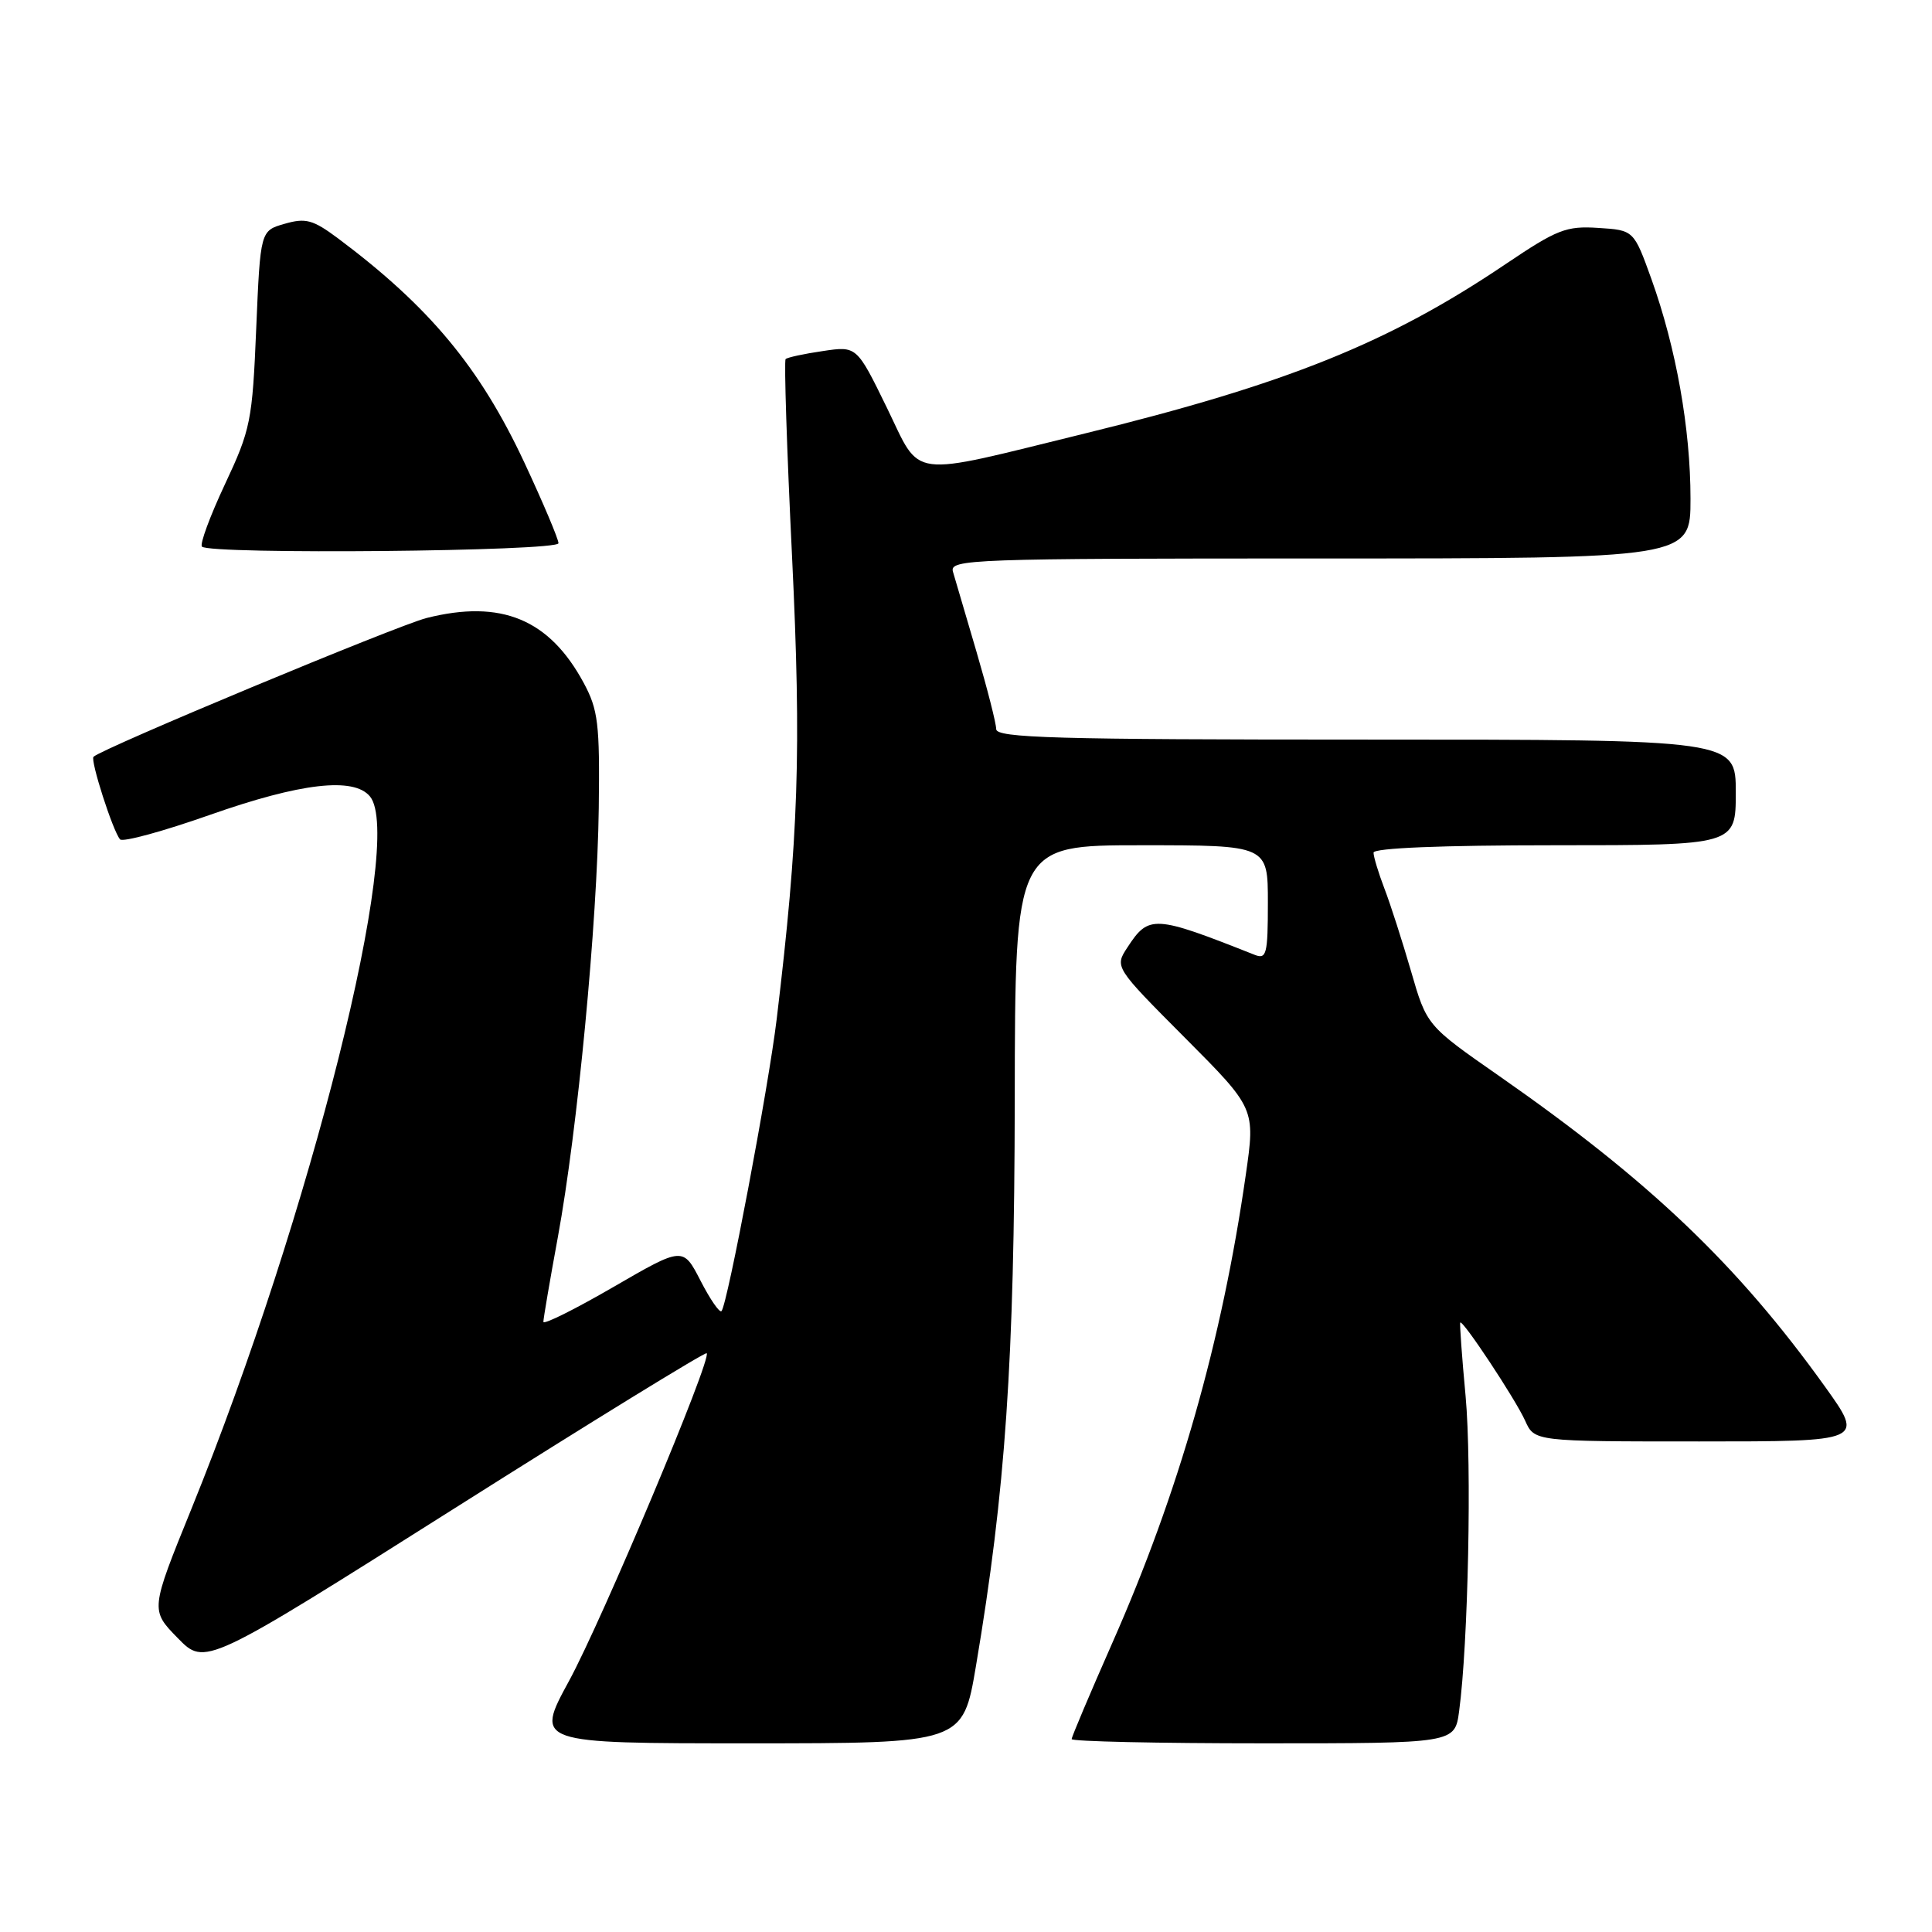 <?xml version="1.0" encoding="UTF-8" standalone="no"?>
<!DOCTYPE svg PUBLIC "-//W3C//DTD SVG 1.1//EN" "http://www.w3.org/Graphics/SVG/1.1/DTD/svg11.dtd" >
<svg xmlns="http://www.w3.org/2000/svg" xmlns:xlink="http://www.w3.org/1999/xlink" version="1.1" viewBox="0 0 256 256">
 <g >
 <path fill="currentColor"
d=" M 129.32 220.75 C 133.24 197.51 134.41 180.38 134.46 145.75 C 134.50 112.00 134.50 112.00 151.25 112.00 C 168.00 112.00 168.00 112.00 168.00 119.61 C 168.00 126.45 167.82 127.14 166.25 126.52 C 152.93 121.24 152.22 121.20 149.40 125.52 C 147.68 128.14 147.68 128.14 157.01 137.51 C 166.34 146.88 166.34 146.88 165.07 155.69 C 161.91 177.73 156.18 197.81 147.39 217.69 C 144.43 224.40 142.00 230.14 142.00 230.44 C 142.00 230.75 153.42 231.00 167.39 231.00 C 192.77 231.00 192.77 231.00 193.34 226.75 C 194.55 217.78 195.03 194.09 194.20 185.00 C 193.71 179.78 193.40 175.39 193.49 175.25 C 193.80 174.81 200.81 185.41 202.09 188.25 C 203.32 191.00 203.32 191.00 225.17 191.00 C 247.02 191.00 247.02 191.00 241.83 183.75 C 230.25 167.60 218.59 156.48 198.67 142.59 C 189.05 135.89 189.05 135.89 186.97 128.69 C 185.82 124.74 184.24 119.80 183.44 117.73 C 182.65 115.66 182.00 113.52 182.00 112.98 C 182.00 112.37 191.00 112.00 206.00 112.00 C 230.00 112.00 230.00 112.00 230.00 105.00 C 230.00 98.00 230.00 98.00 181.00 98.00 C 139.87 98.00 132.00 97.78 132.00 96.61 C 132.00 95.85 130.82 91.24 129.39 86.36 C 127.95 81.49 126.55 76.71 126.27 75.75 C 125.80 74.10 128.58 74.00 174.88 74.00 C 224.00 74.00 224.00 74.00 224.00 66.09 C 224.00 56.82 222.10 46.12 218.83 37.00 C 216.49 30.50 216.49 30.50 211.78 30.20 C 207.53 29.92 206.32 30.40 199.51 34.99 C 184.04 45.43 170.53 50.87 143.74 57.44 C 119.97 63.27 122.16 63.55 117.51 54.01 C 113.52 45.84 113.52 45.84 109.01 46.52 C 106.53 46.88 104.32 47.36 104.10 47.58 C 103.88 47.79 104.26 59.56 104.95 73.73 C 106.20 99.59 105.82 110.86 102.92 135.00 C 101.83 144.08 96.37 172.96 95.60 173.73 C 95.35 173.99 94.09 172.17 92.82 169.69 C 90.50 165.19 90.50 165.19 81.25 170.55 C 76.16 173.50 72.00 175.57 72.00 175.15 C 72.00 174.73 72.86 169.68 73.92 163.92 C 76.53 149.71 79.14 122.32 79.34 107.06 C 79.48 95.92 79.26 94.05 77.35 90.50 C 72.79 82.04 66.41 79.40 56.52 81.89 C 52.65 82.87 13.48 99.18 12.39 100.28 C 11.94 100.73 14.97 110.17 15.91 111.22 C 16.26 111.62 21.62 110.16 27.83 107.97 C 39.85 103.74 46.87 102.93 49.02 105.53 C 53.66 111.12 41.15 161.02 25.37 199.92 C 19.92 213.34 19.92 213.34 23.55 217.05 C 27.17 220.76 27.17 220.76 60.23 199.86 C 78.41 188.36 93.45 179.11 93.64 179.31 C 94.35 180.02 79.80 214.64 75.39 222.75 C 70.90 231.00 70.90 231.00 99.25 231.00 C 127.59 231.00 127.59 231.00 129.32 220.75 Z  M 74.00 71.98 C 74.00 71.42 71.97 66.63 69.50 61.33 C 63.58 48.66 56.89 40.63 44.73 31.54 C 41.47 29.12 40.50 28.85 37.73 29.65 C 34.50 30.57 34.50 30.57 33.95 43.53 C 33.44 55.79 33.21 56.92 29.80 64.18 C 27.82 68.40 26.45 72.12 26.76 72.43 C 27.83 73.50 74.00 73.06 74.00 71.98 Z "/>
</g>
</svg>